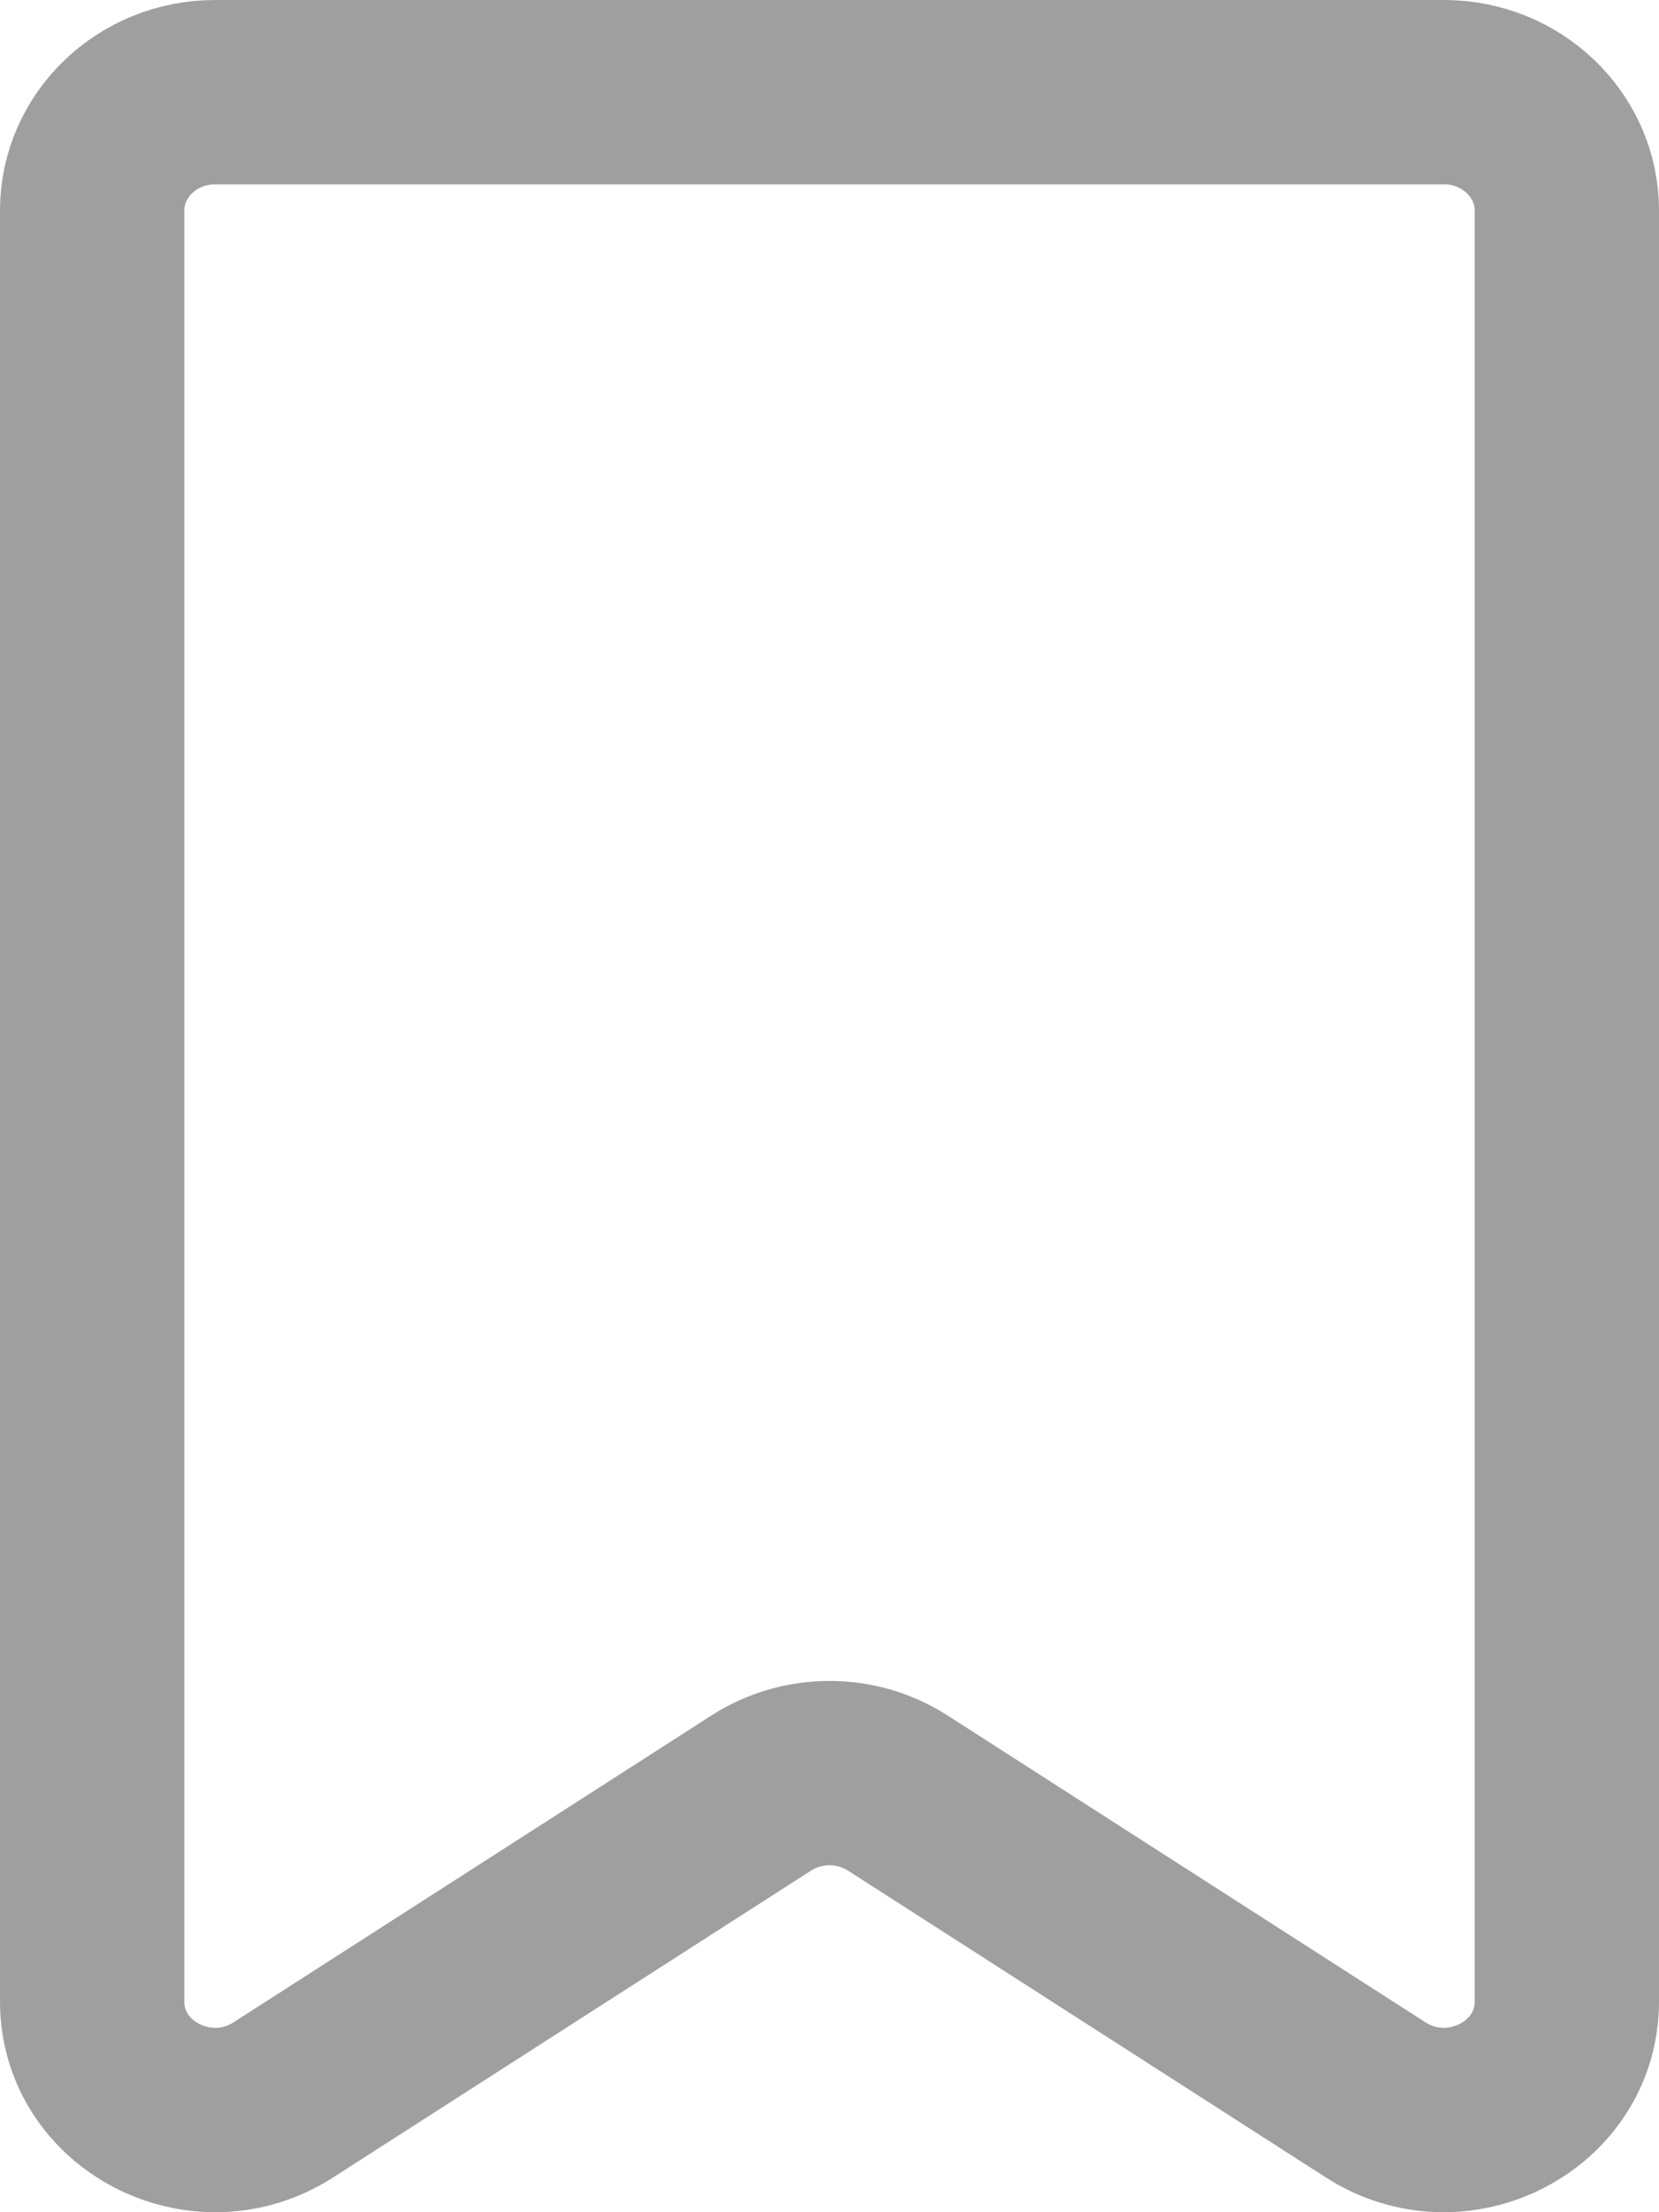 <svg width="18" height="24" viewBox="0 0 18 24" fill="none" xmlns="http://www.w3.org/2000/svg">
<path d="M15.667 1H2.333C1.597 1 1 1.575 1 2.284V21.714C1 22.739 2.187 23.351 3.073 22.782L8.26 19.452C8.708 19.164 9.292 19.164 9.74 19.452L14.927 22.782C15.813 23.351 17 22.739 17 21.714V2.284C17 1.575 16.403 1 15.667 1Z" stroke="#9F9F9F" stroke-width="2" stroke-linecap="round" stroke-linejoin="round"/>
</svg>
